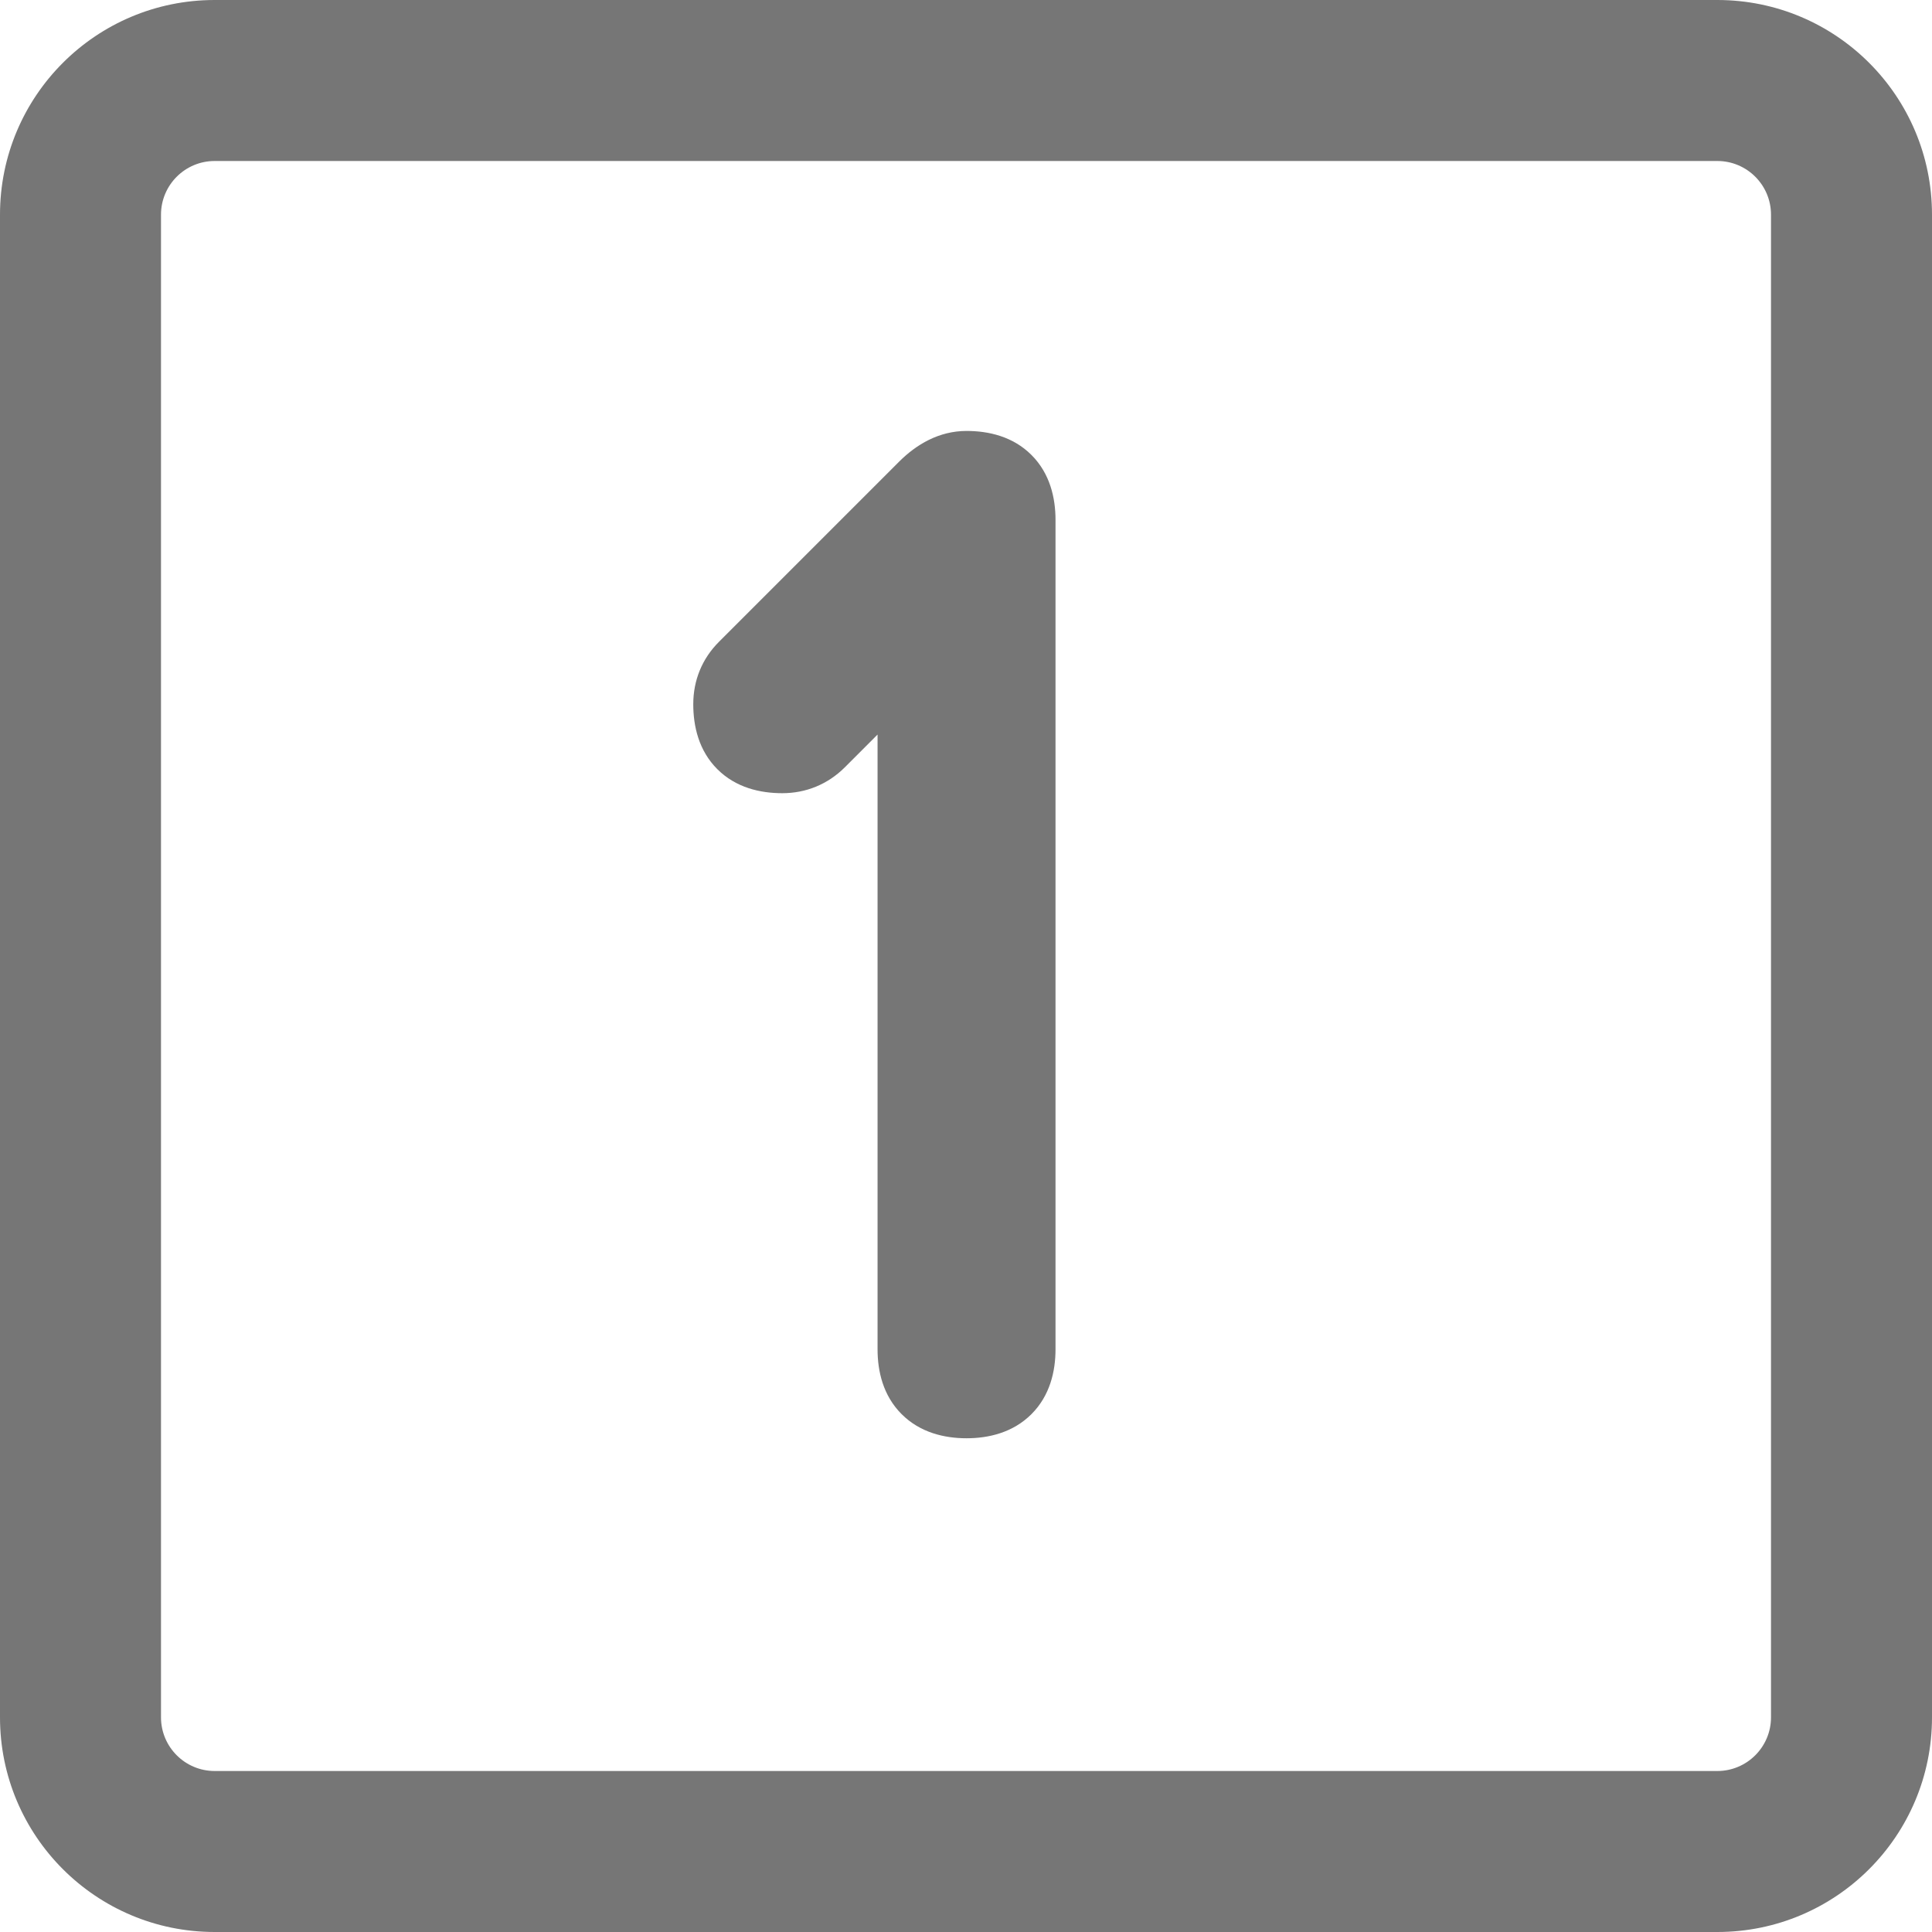 <svg width="18" height="18" viewBox="0 0 18 18" fill="none" xmlns="http://www.w3.org/2000/svg">
<path fill-rule="evenodd" clip-rule="evenodd" d="M16 1.5H2C1.724 1.5 1.5 1.724 1.5 2V16C1.5 16.276 1.724 16.5 2 16.5H16C16.276 16.5 16.5 16.276 16.5 16V2C16.5 1.724 16.276 1.5 16 1.5ZM2 0C0.895 0 0 0.895 0 2V16C0 17.105 0.895 18 2 18H16C17.105 18 18 17.105 18 16V2C18 0.895 17.105 0 16 0H2Z" fill="#767676"/>
<path d="M8.576 5.878L7.587 6.867C7.505 6.949 7.405 6.99 7.288 6.99C7.002 6.99 6.859 6.847 6.859 6.561C6.859 6.444 6.9 6.344 6.982 6.262L8.66 4.584C8.773 4.471 8.888 4.415 9.005 4.415C9.291 4.415 9.434 4.558 9.434 4.844V12.571C9.434 12.857 9.291 13 9.005 13C8.719 13 8.576 12.857 8.576 12.571V5.878Z" fill="#767676"/>
<path d="M8.576 5.878H8.976V4.912L8.293 5.595L8.576 5.878ZM7.587 6.867L7.87 7.15L7.87 7.15L7.587 6.867ZM6.982 6.262L7.265 6.545L7.265 6.545L6.982 6.262ZM8.66 4.584L8.943 4.867L8.943 4.867L8.66 4.584ZM8.293 5.595L7.304 6.584L7.87 7.15L8.858 6.161L8.293 5.595ZM7.304 6.584C7.3 6.588 7.298 6.589 7.297 6.59C7.297 6.59 7.297 6.59 7.298 6.59C7.298 6.589 7.299 6.589 7.298 6.59C7.297 6.59 7.294 6.59 7.288 6.59V7.39C7.51 7.39 7.712 7.307 7.87 7.15L7.304 6.584ZM7.288 6.59C7.248 6.59 7.23 6.585 7.226 6.584C7.225 6.583 7.227 6.584 7.232 6.587C7.237 6.59 7.243 6.594 7.249 6.6C7.255 6.606 7.259 6.612 7.262 6.617C7.265 6.621 7.265 6.624 7.265 6.622C7.264 6.619 7.259 6.6 7.259 6.561H6.459C6.459 6.766 6.51 6.993 6.683 7.166C6.856 7.339 7.083 7.39 7.288 7.39V6.59ZM7.259 6.561C7.259 6.555 7.259 6.552 7.259 6.551C7.259 6.55 7.259 6.55 7.259 6.551C7.259 6.552 7.259 6.552 7.259 6.551C7.26 6.551 7.261 6.548 7.265 6.545L6.699 5.979C6.541 6.137 6.459 6.338 6.459 6.561H7.259ZM7.265 6.545L8.943 4.867L8.377 4.301L6.699 5.979L7.265 6.545ZM8.943 4.867C8.976 4.834 8.997 4.821 9.007 4.816C9.015 4.812 9.013 4.815 9.005 4.815V4.015C8.748 4.015 8.537 4.141 8.377 4.301L8.943 4.867ZM9.005 4.815C9.044 4.815 9.062 4.82 9.066 4.821C9.068 4.821 9.065 4.821 9.061 4.818C9.056 4.815 9.05 4.811 9.044 4.805C9.038 4.799 9.034 4.793 9.031 4.788C9.028 4.783 9.027 4.781 9.028 4.783C9.029 4.786 9.034 4.804 9.034 4.844H9.834C9.834 4.639 9.783 4.412 9.61 4.239C9.437 4.066 9.21 4.015 9.005 4.015V4.815ZM9.034 4.844V12.571H9.834V4.844H9.034ZM9.034 12.571C9.034 12.61 9.029 12.628 9.028 12.632C9.027 12.633 9.028 12.631 9.031 12.627C9.034 12.622 9.038 12.616 9.044 12.61C9.05 12.604 9.056 12.6 9.061 12.597C9.065 12.594 9.068 12.593 9.066 12.594C9.062 12.595 9.044 12.6 9.005 12.6V13.4C9.21 13.4 9.437 13.348 9.61 13.175C9.783 13.002 9.834 12.775 9.834 12.571H9.034ZM9.005 12.6C8.965 12.6 8.947 12.595 8.944 12.594C8.942 12.593 8.944 12.594 8.949 12.597C8.954 12.6 8.96 12.604 8.966 12.61C8.972 12.616 8.976 12.622 8.979 12.627C8.982 12.631 8.982 12.633 8.982 12.632C8.981 12.628 8.976 12.61 8.976 12.571H8.176C8.176 12.775 8.227 13.002 8.4 13.175C8.573 13.348 8.8 13.4 9.005 13.4V12.6ZM8.976 12.571V5.878H8.176V12.571H8.976Z" fill="#767676"/>
</svg>
